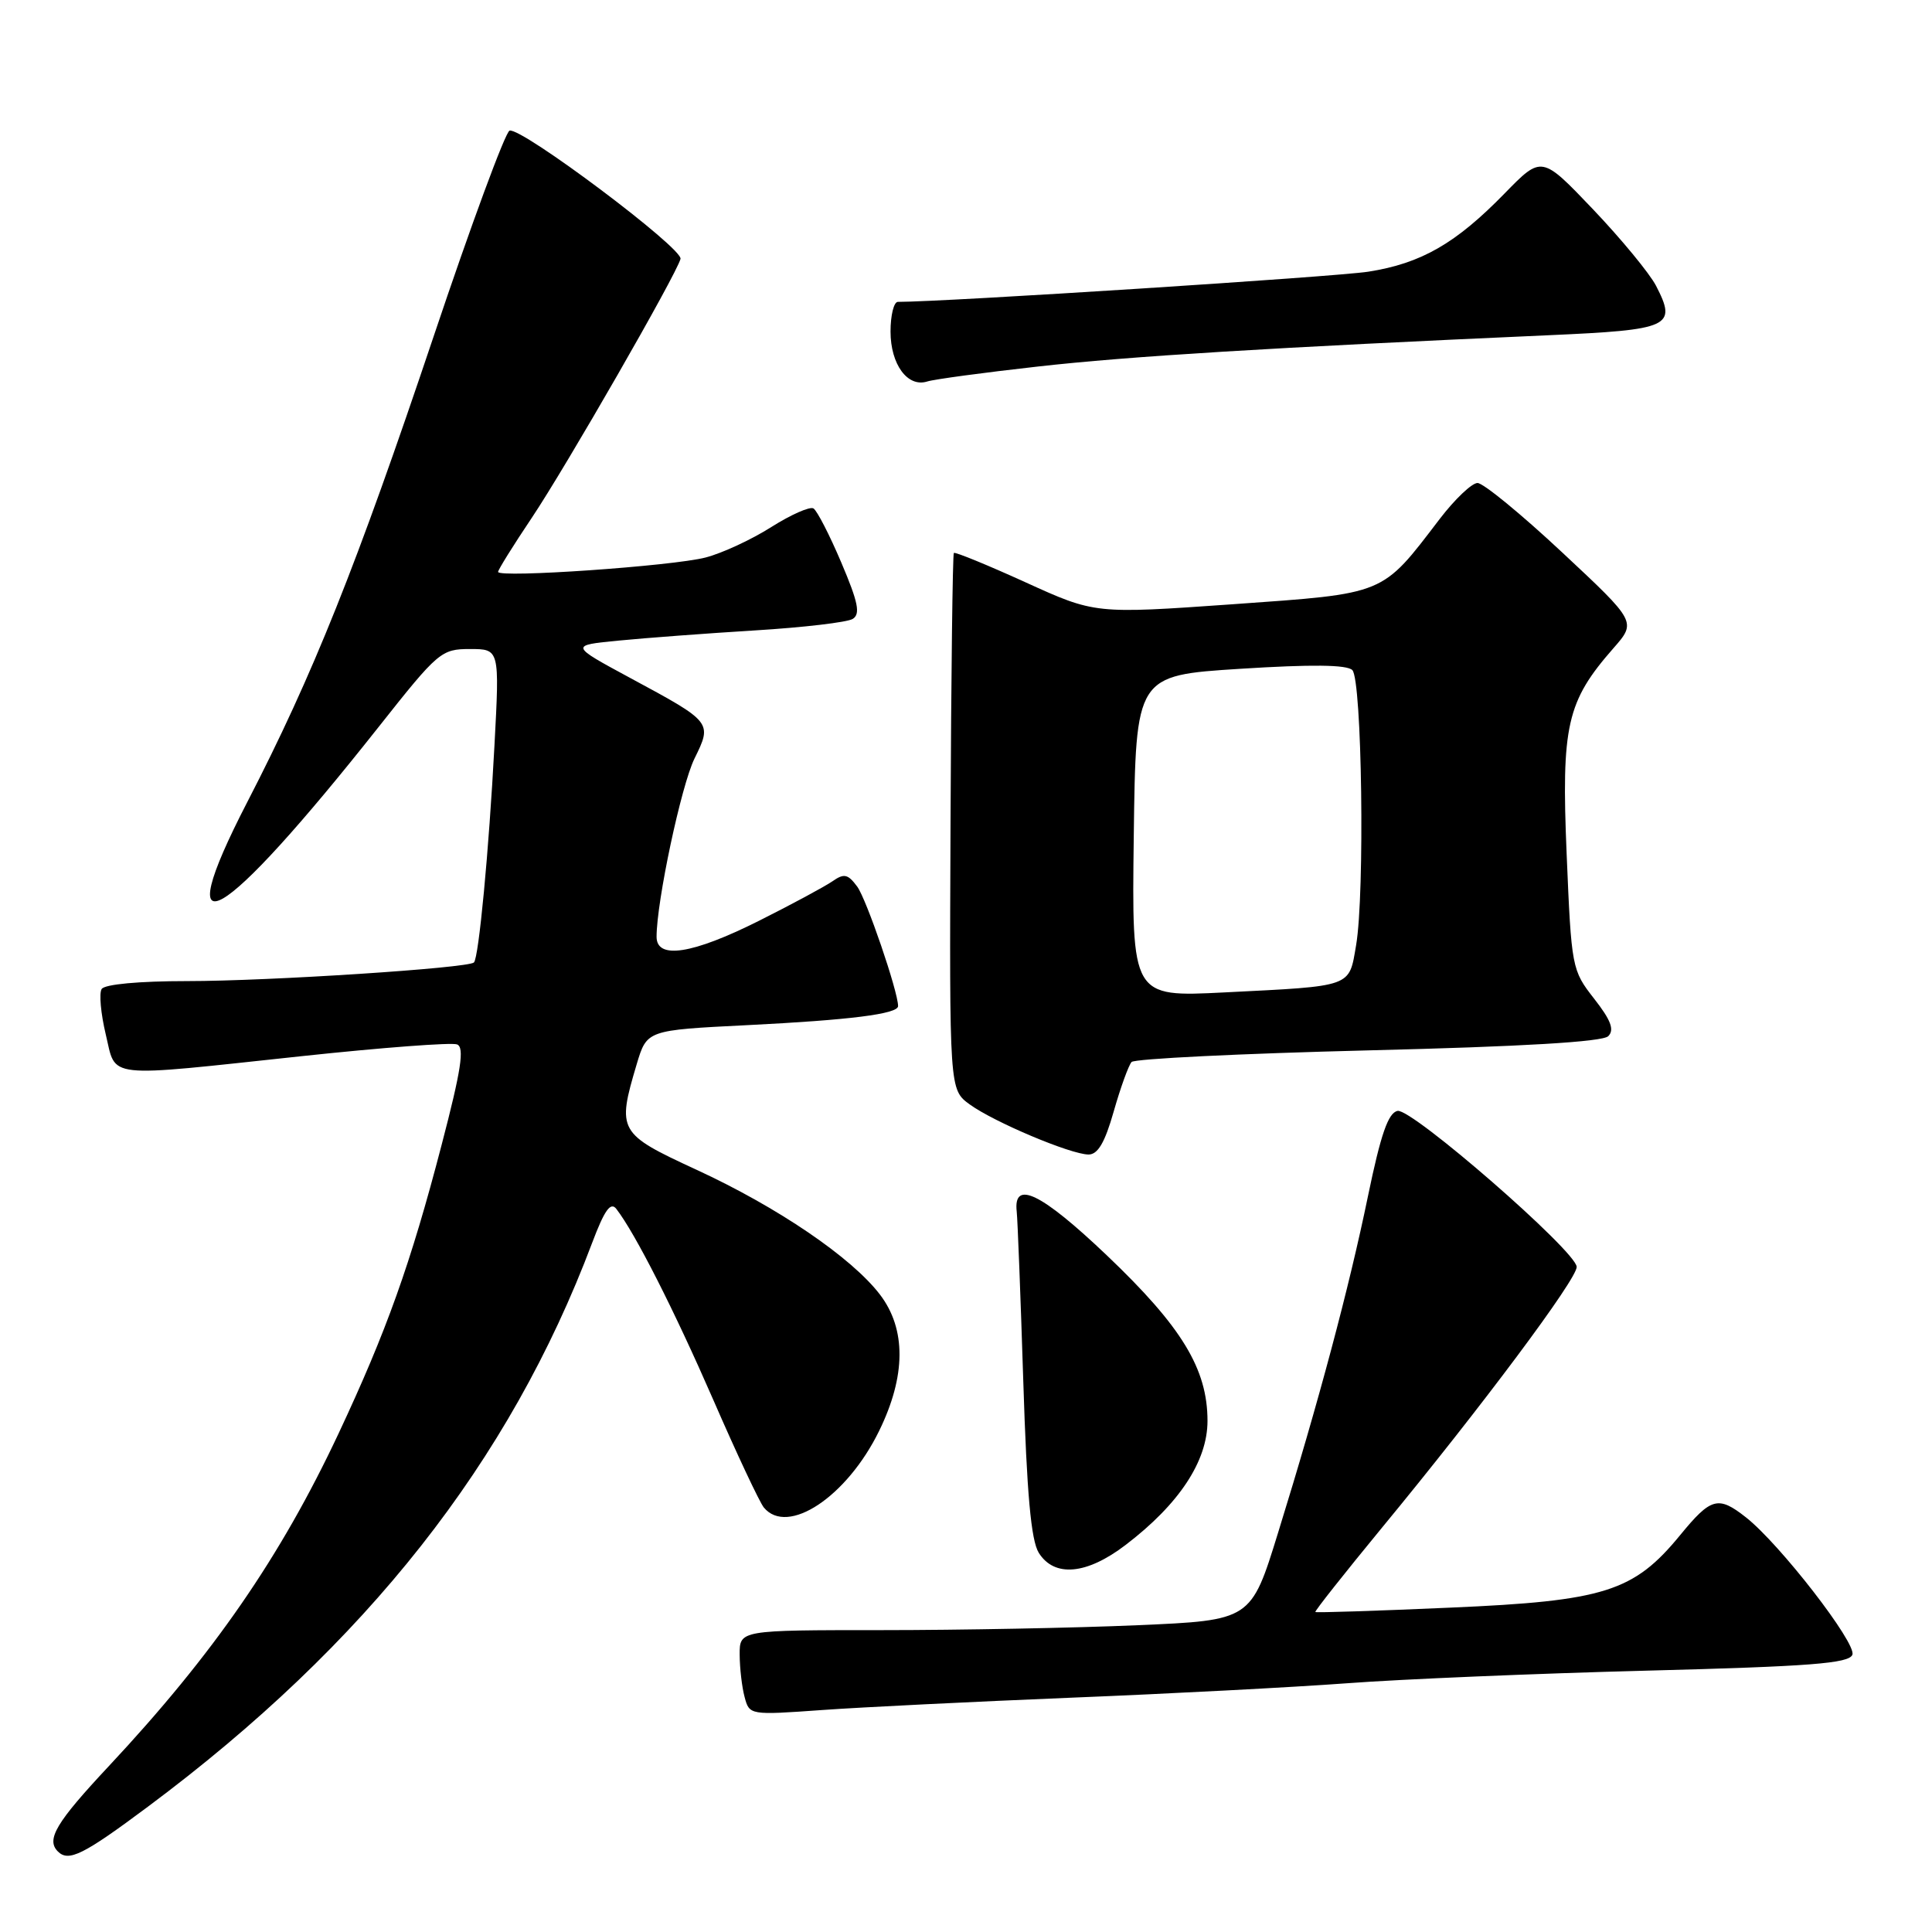 <?xml version="1.0" encoding="UTF-8" standalone="no"?>
<!DOCTYPE svg PUBLIC "-//W3C//DTD SVG 1.1//EN" "http://www.w3.org/Graphics/SVG/1.1/DTD/svg11.dtd" >
<svg xmlns="http://www.w3.org/2000/svg" xmlns:xlink="http://www.w3.org/1999/xlink" version="1.1" viewBox="0 0 256 256">
 <g >
 <path fill="currentColor"
d=" M 19.62 239.38 C 48.55 217.81 67.53 193.73 78.46 164.69 C 80.10 160.34 80.91 159.20 81.67 160.19 C 84.17 163.43 89.30 173.53 94.52 185.50 C 97.63 192.65 100.65 199.06 101.21 199.75 C 104.36 203.56 112.22 198.34 116.49 189.60 C 120.05 182.33 120.09 176.11 116.60 171.54 C 112.85 166.63 103.07 159.97 92.25 154.98 C 81.92 150.21 81.73 149.87 84.37 141.00 C 85.72 136.50 85.72 136.50 98.96 135.84 C 112.60 135.16 119.00 134.36 119.00 133.31 C 119.00 131.38 114.81 119.13 113.58 117.47 C 112.35 115.81 111.84 115.70 110.31 116.77 C 109.31 117.46 104.92 119.83 100.55 122.02 C 91.75 126.43 87.00 127.17 87.00 124.13 C 87.00 119.45 90.26 104.11 92.02 100.52 C 94.39 95.70 94.39 95.70 83.50 89.83 C 75.50 85.51 75.50 85.51 82.00 84.88 C 85.58 84.53 93.71 83.92 100.08 83.53 C 106.45 83.14 112.26 82.46 112.99 82.01 C 114.03 81.36 113.72 79.82 111.48 74.55 C 109.93 70.90 108.27 67.67 107.79 67.37 C 107.32 67.08 104.81 68.19 102.21 69.83 C 99.62 71.48 95.70 73.30 93.50 73.87 C 89.14 75.01 66.00 76.61 66.00 75.78 C 66.00 75.50 68.01 72.27 70.46 68.62 C 75.00 61.84 89.58 36.47 90.17 34.31 C 90.55 32.93 69.07 16.82 67.52 17.31 C 66.96 17.50 62.43 29.76 57.46 44.57 C 47.19 75.13 41.49 89.37 32.76 106.29 C 22.08 126.98 29.11 122.94 50.23 96.25 C 58.05 86.36 58.47 86.00 62.27 86.00 C 66.20 86.00 66.20 86.00 65.52 98.75 C 64.78 112.76 63.44 126.89 62.80 127.53 C 62.05 128.28 35.66 130.00 24.81 130.00 C 18.44 130.00 13.86 130.42 13.47 131.05 C 13.11 131.62 13.36 134.32 14.01 137.05 C 15.44 143.00 13.50 142.78 40.04 139.94 C 50.61 138.81 59.85 138.11 60.56 138.39 C 61.57 138.77 61.11 141.78 58.52 151.69 C 54.41 167.47 51.20 176.44 44.86 189.95 C 37.17 206.32 28.26 219.22 14.43 234.01 C 7.43 241.49 6.08 243.75 7.67 245.33 C 9.09 246.75 11.04 245.78 19.62 239.38 Z  M 142.00 224.95 C 154.93 224.43 171.35 223.57 178.50 223.04 C 185.65 222.50 203.52 221.75 218.20 221.37 C 239.89 220.81 245.01 220.41 245.45 219.26 C 246.03 217.75 235.84 204.59 231.35 201.06 C 227.67 198.16 226.72 198.42 222.63 203.41 C 216.48 210.91 212.60 212.14 192.17 213.02 C 182.45 213.45 174.40 213.71 174.29 213.60 C 174.17 213.50 178.14 208.48 183.10 202.45 C 196.33 186.41 209.01 169.41 208.92 167.86 C 208.79 165.74 187.08 146.84 185.19 147.20 C 183.95 147.44 182.97 150.25 181.26 158.51 C 178.74 170.72 174.77 185.61 169.35 203.10 C 165.77 214.70 165.77 214.70 150.72 215.35 C 142.45 215.71 127.20 216.00 116.84 216.00 C 98.00 216.00 98.00 216.00 98.01 219.25 C 98.02 221.04 98.31 223.57 98.67 224.89 C 99.30 227.26 99.38 227.27 108.90 226.59 C 114.18 226.21 129.07 225.48 142.00 224.95 Z  M 149.14 204.72 C 156.24 199.31 160.00 193.61 160.00 188.28 C 160.00 181.39 156.60 175.80 146.66 166.34 C 137.97 158.07 134.24 156.26 134.72 160.54 C 134.84 161.62 135.23 171.72 135.59 183.00 C 136.06 197.93 136.62 204.11 137.64 205.75 C 139.70 209.04 143.98 208.66 149.14 204.72 Z  M 147.58 147.25 C 148.48 144.09 149.55 141.15 149.94 140.72 C 150.34 140.29 164.46 139.60 181.32 139.18 C 201.79 138.68 212.35 138.05 213.10 137.30 C 213.94 136.46 213.46 135.18 211.23 132.33 C 208.28 128.56 208.22 128.25 207.59 113.20 C 206.87 96.12 207.60 92.95 213.78 85.90 C 216.85 82.40 216.85 82.40 207.00 73.20 C 201.59 68.14 196.54 64.00 195.78 64.00 C 195.03 64.00 192.78 66.14 190.78 68.75 C 183.00 78.93 183.77 78.61 163.29 80.07 C 145.09 81.35 145.09 81.35 135.89 77.16 C 130.83 74.86 126.56 73.11 126.39 73.27 C 126.23 73.44 126.03 89.51 125.95 108.98 C 125.80 144.38 125.80 144.38 128.49 146.34 C 131.71 148.68 141.81 152.94 144.22 152.98 C 145.47 152.99 146.40 151.41 147.58 147.25 Z  M 137.50 48.57 C 149.54 47.21 168.53 46.05 205.19 44.42 C 221.36 43.70 222.24 43.30 219.43 37.86 C 218.57 36.21 214.81 31.65 211.07 27.72 C 204.28 20.60 204.28 20.60 199.39 25.61 C 192.90 32.27 188.32 34.90 181.31 36.00 C 176.95 36.68 125.21 40.00 118.97 40.00 C 118.44 40.00 118.00 41.77 118.00 43.93 C 118.00 48.28 120.26 51.37 122.86 50.55 C 123.76 50.26 130.35 49.37 137.50 48.57 Z  M 150.23 110.81 C 150.50 89.50 150.50 89.50 164.32 88.62 C 173.78 88.02 178.47 88.07 179.19 88.79 C 180.47 90.07 180.86 118.41 179.69 125.25 C 178.73 130.86 179.35 130.64 162.23 131.50 C 149.96 132.12 149.96 132.12 150.23 110.81 Z "/>
</g>
</svg>